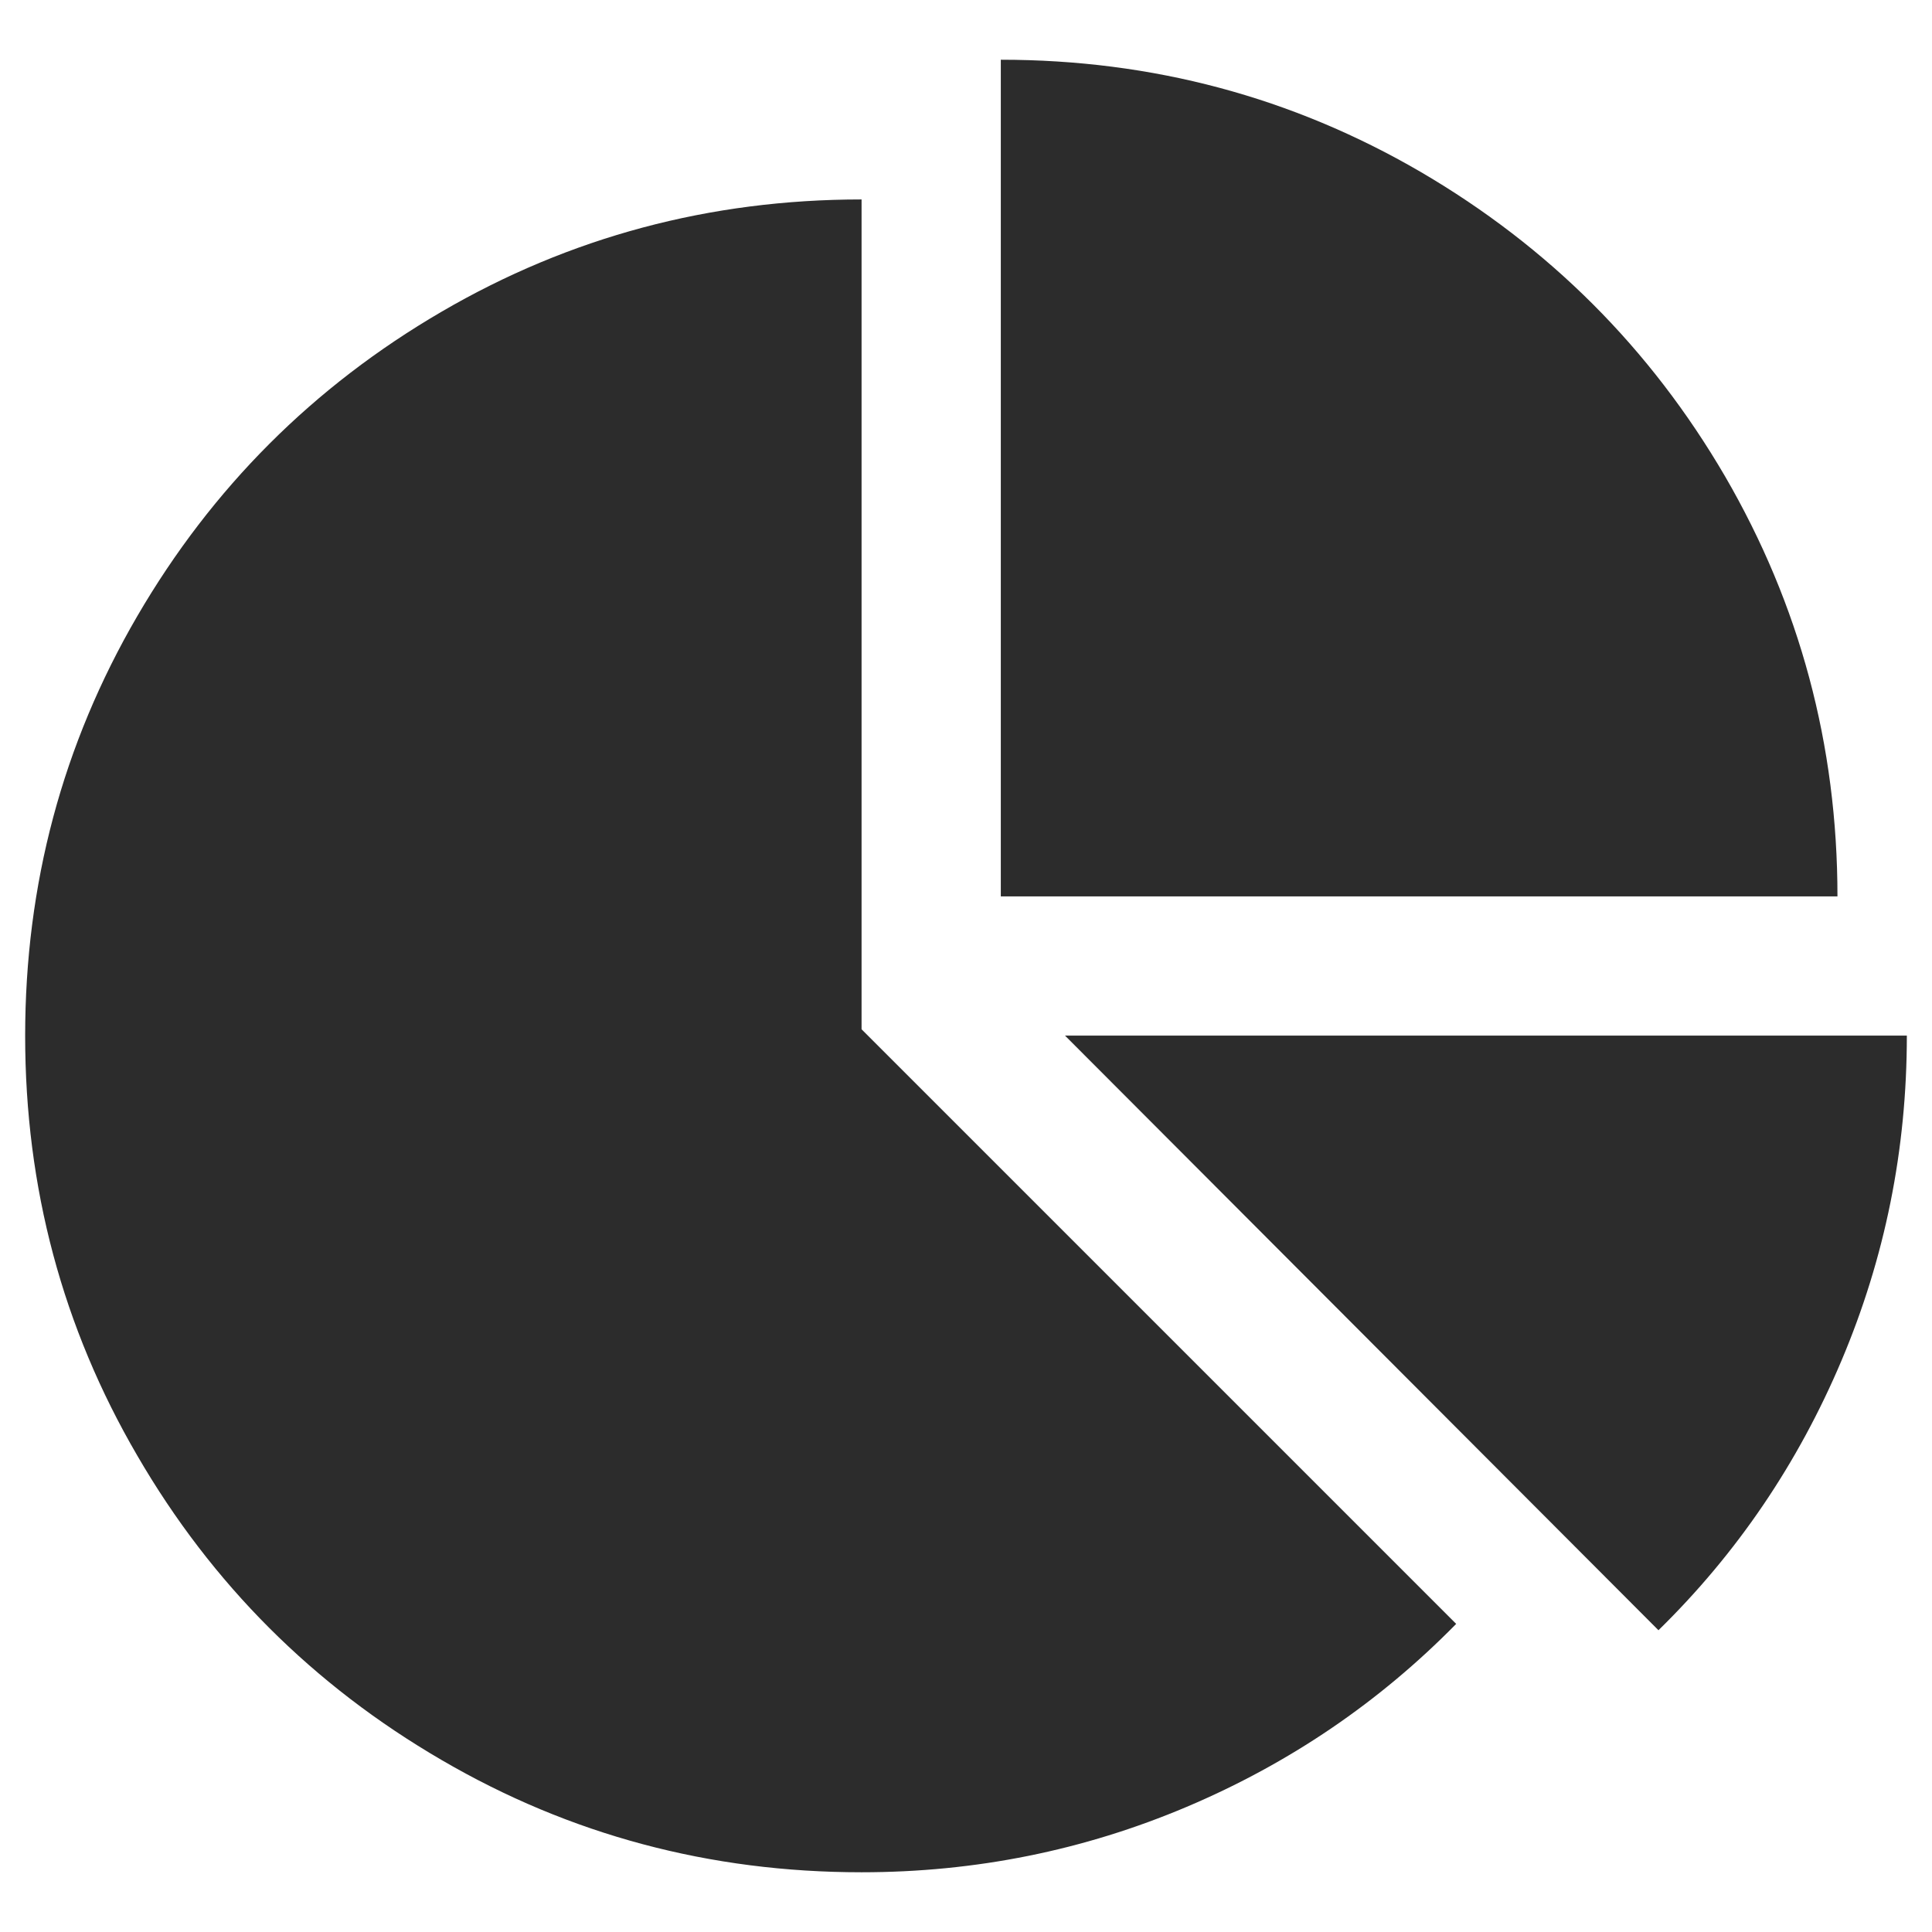 <?xml version="1.0" standalone="no"?><!DOCTYPE svg PUBLIC "-//W3C//DTD SVG 1.1//EN" "http://www.w3.org/Graphics/SVG/1.1/DTD/svg11.dtd"><svg class="icon" width="200px" height="200.00px" viewBox="0 0 1024 1024" version="1.1" xmlns="http://www.w3.org/2000/svg"><path fill="#2c2c2c" d="M456.648 545.535l315.158 315.158c-40.766 41.514-88.389 73.928-142.869 96.991-54.48 23.063-111.951 34.657-172.29 34.657-80.41 0-154.587-19.822-222.531-59.466-67.944-39.519-121.8-93.251-161.319-161.319-39.644-67.944-59.466-142.121-59.466-222.531 0-80.286 19.822-154.463 59.466-222.531 39.519-67.819 93.251-121.675 161.319-161.319 67.819-39.519 141.996-59.466 222.531-59.466v439.826z m517.244-70.437H530.451V31.658c80.286 0 154.463 19.822 222.531 59.466 67.819 39.644 121.675 93.376 161.319 161.319 39.519 68.068 59.591 142.245 59.591 222.655z m-409.407 73.803H1010.668c0 60.464-11.594 117.81-34.657 172.29-23.063 54.48-55.352 102.102-96.991 142.869L564.485 548.901z" /></svg>